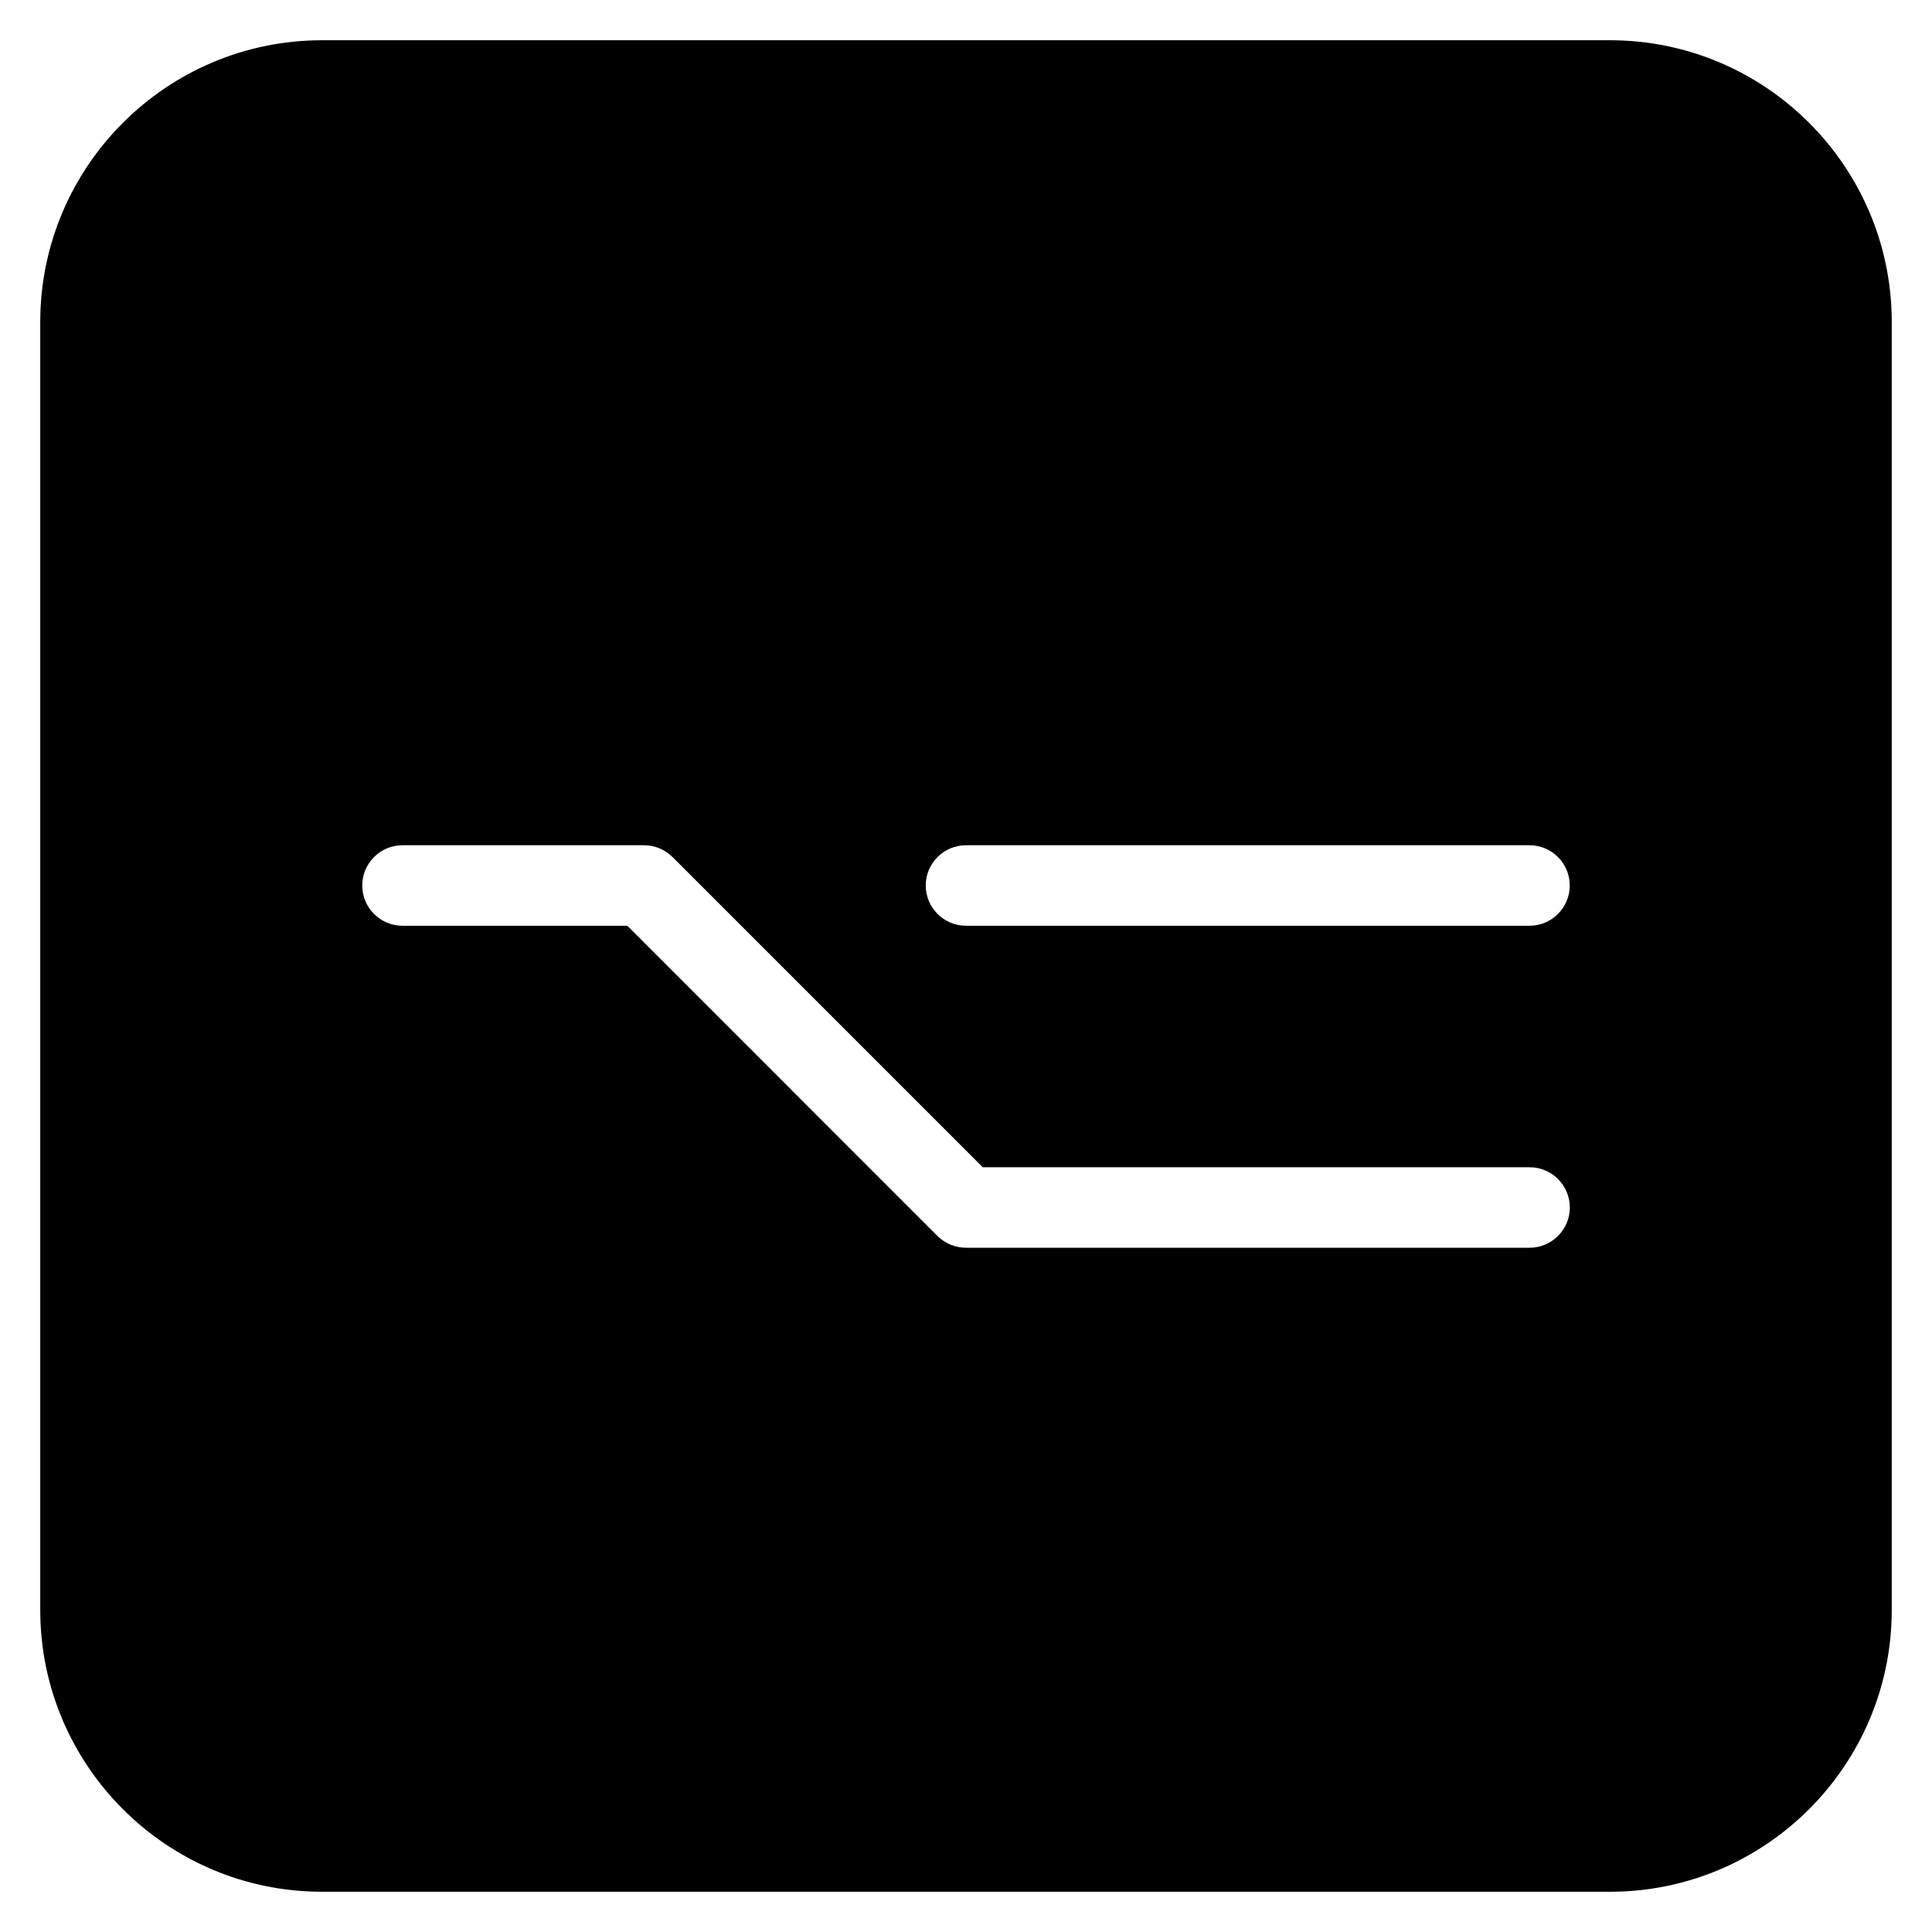 <?xml version="1.0" encoding="iso-8859-1"?>
<!-- Generator: Adobe Illustrator 19.0.0, SVG Export Plug-In . SVG Version: 6.00 Build 0)  -->
<svg version="1.1" id="Layer_1" xmlns="http://www.w3.org/2000/svg" xmlns:xlink="http://www.w3.org/1999/xlink" x="0px" y="0px"
	 viewBox="0 0 24 24" style="enable-background:new 0 0 24 24;" xml:space="preserve">
<g>
	<g>
		<path d="M20,0.5H4C2.07,0.5,0.5,2.07,0.5,4v16c0,1.93,1.57,3.5,3.5,3.5h16c1.93,0,3.5-1.57,3.5-3.5V4C23.5,2.07,21.93,0.5,20,0.5z
			 M12,10.5h7c0.276,0,0.5,0.224,0.5,0.5s-0.224,0.5-0.5,0.5h-7c-0.276,0-0.5-0.224-0.5-0.5S11.724,10.5,12,10.5z M19,15.5h-7
			c-0.133,0-0.26-0.053-0.354-0.146L7.793,11.5H5c-0.276,0-0.5-0.224-0.5-0.5s0.224-0.5,0.5-0.5h3c0.133,0,0.26,0.053,0.354,0.146
			l3.854,3.854h6.793c0.276,0,0.5,0.224,0.5,0.5S19.276,15.5,19,15.5z"/>
	</g>
</g>
</svg>

